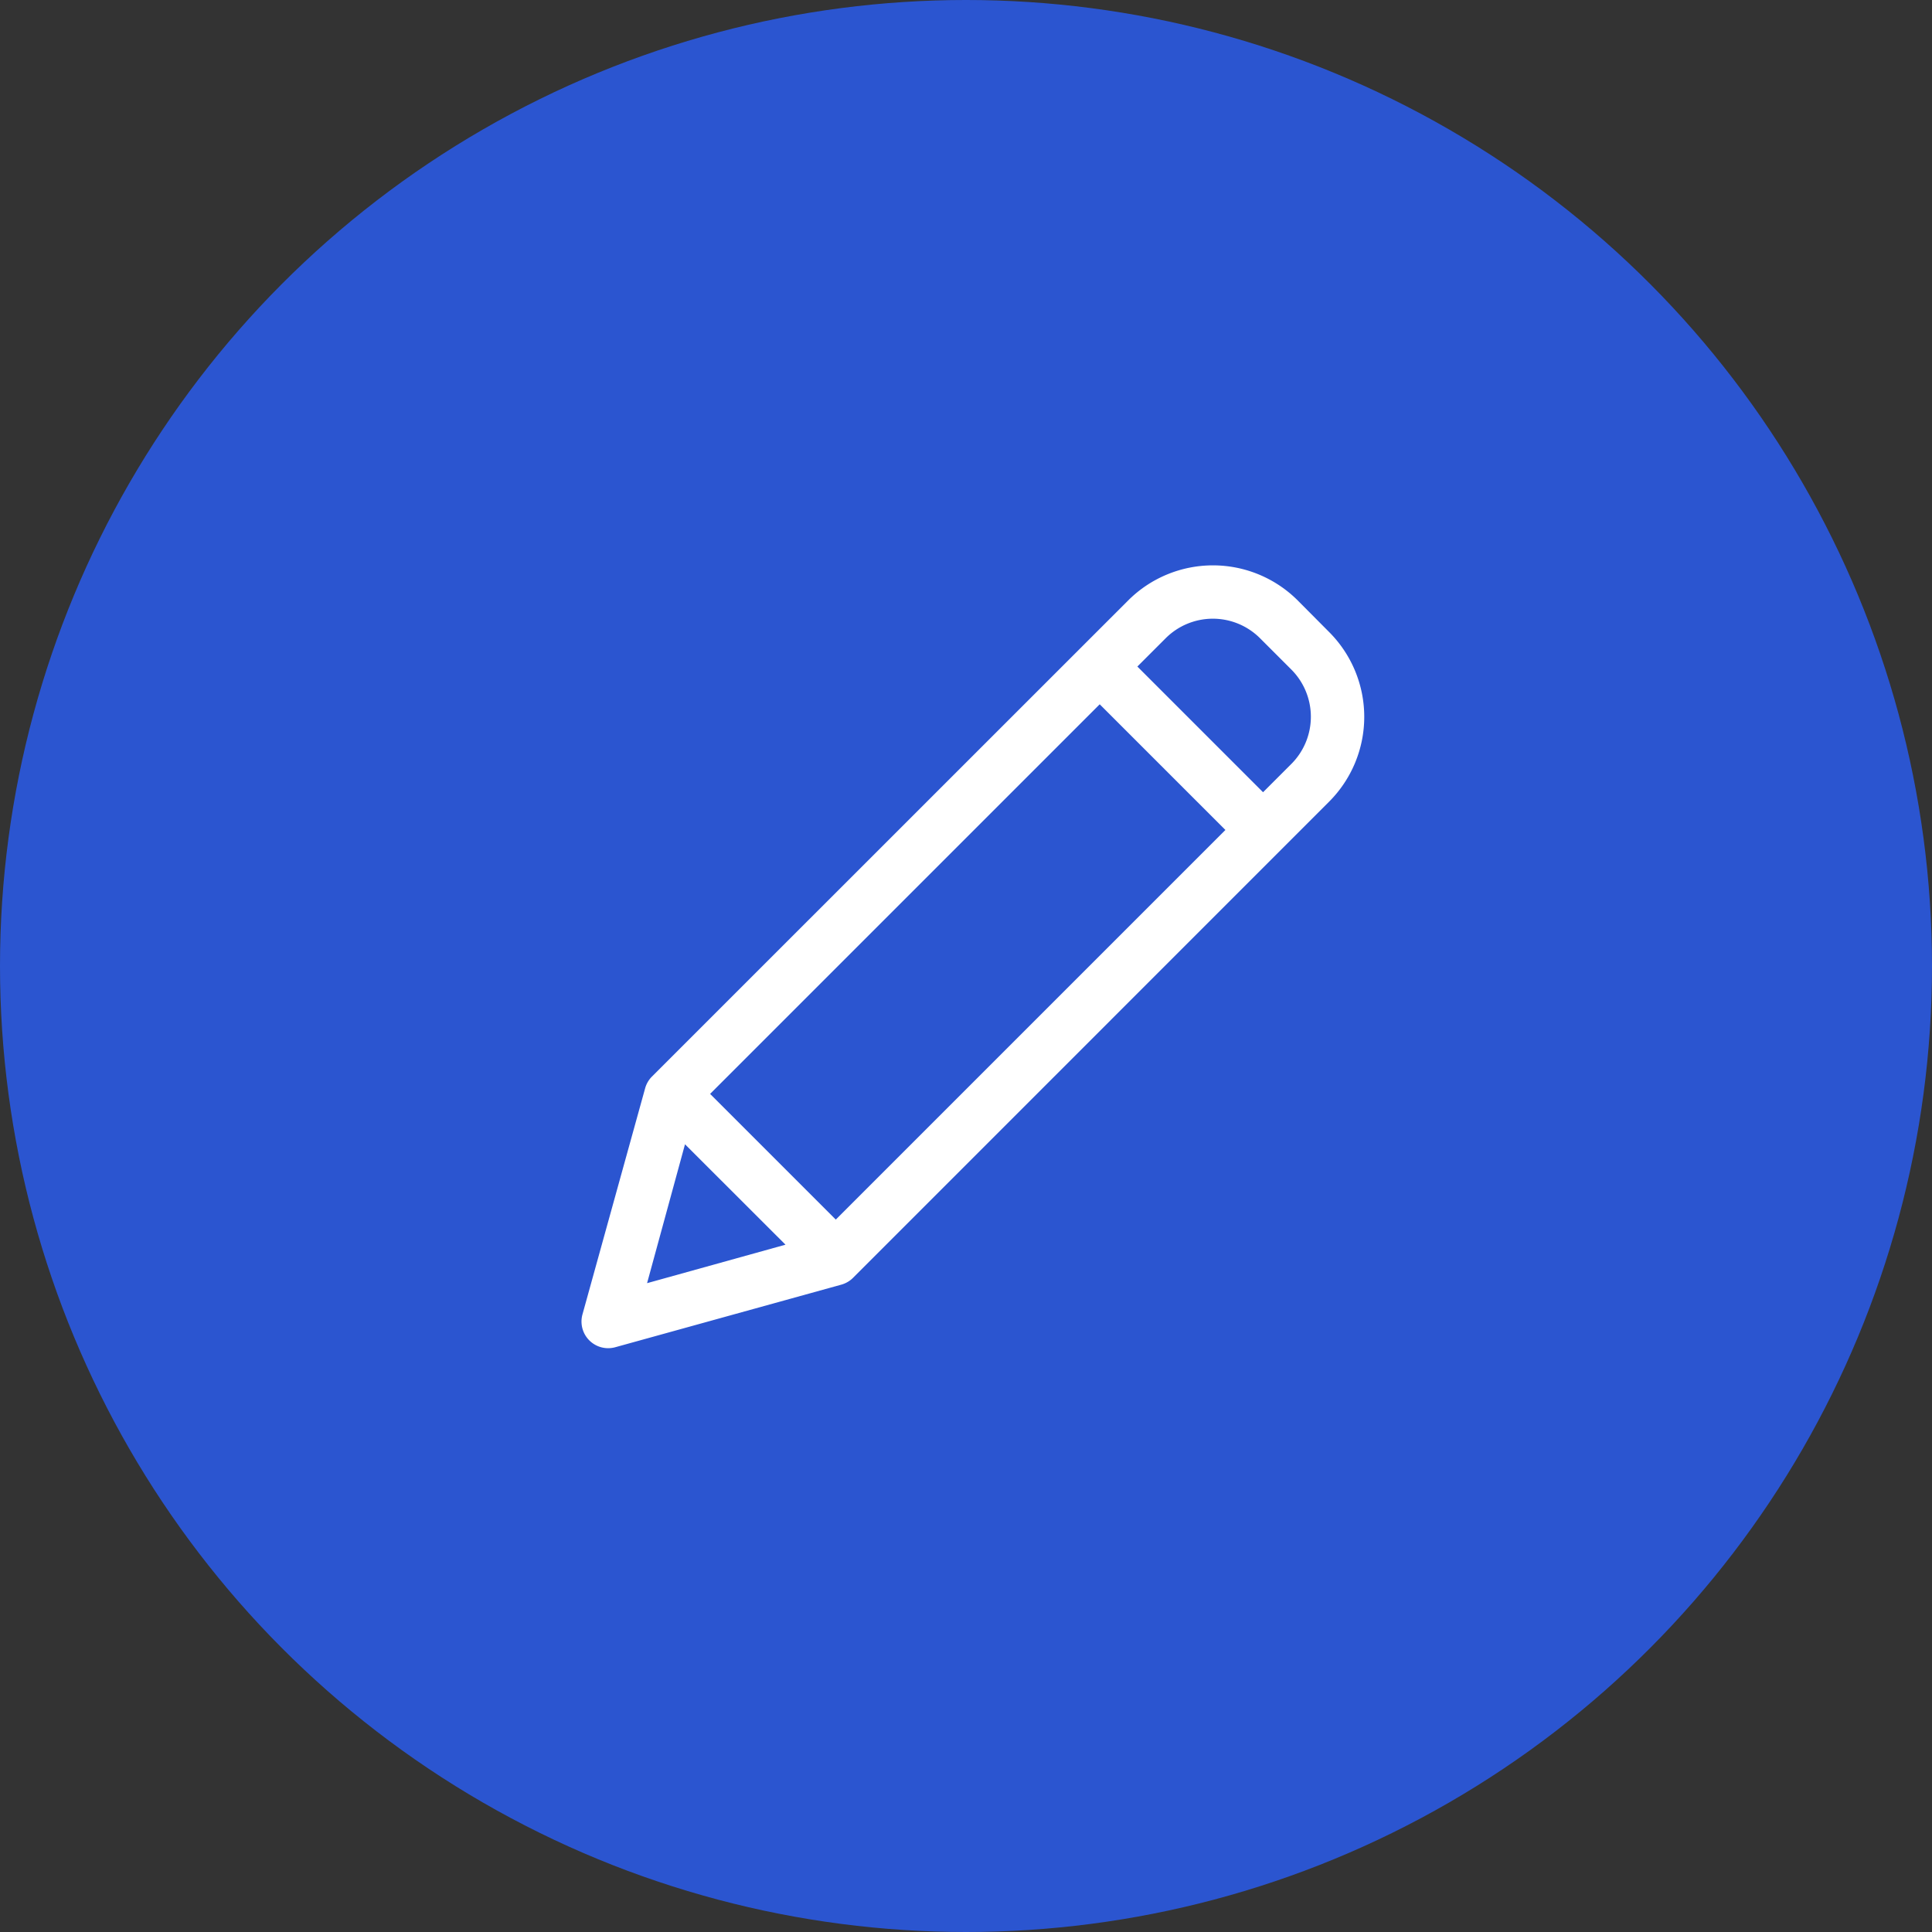 <svg xmlns="http://www.w3.org/2000/svg" width="20.936" height="20.936" viewBox="0 0 20.936 20.936"><rect x="0" y="0" width="20.936" height="20.936" fill="#333333" stroke="none"/><defs><style>.a{fill:#2b55d0;}.b{fill:#fff;}</style></defs><g transform="translate(0 0)"><circle class="a" cx="10.468" cy="10.468" r="10.468"/><path class="b" d="M115.952.642a1.3,1.3,0,0,0-1.84,0L108.953,5.8a.289.289,0,0,0-.074.127L108.2,8.377a.289.289,0,0,0,.356.356l2.449-.678a.289.289,0,0,0,.127-.074l5.158-5.159a1.3,1.3,0,0,0,0-1.84Zm-6.369,5.346,4.222-4.222,1.362,1.362L110.945,7.35Zm-.272.546L110.4,7.622l-1.5.417Zm6.571-4.122-.307.307-1.362-1.362.307-.307a.723.723,0,0,1,1.022,0l.339.339A.724.724,0,0,1,115.882,2.412Zm0,0" transform="translate(-101.888 5.866)"/></g></svg>